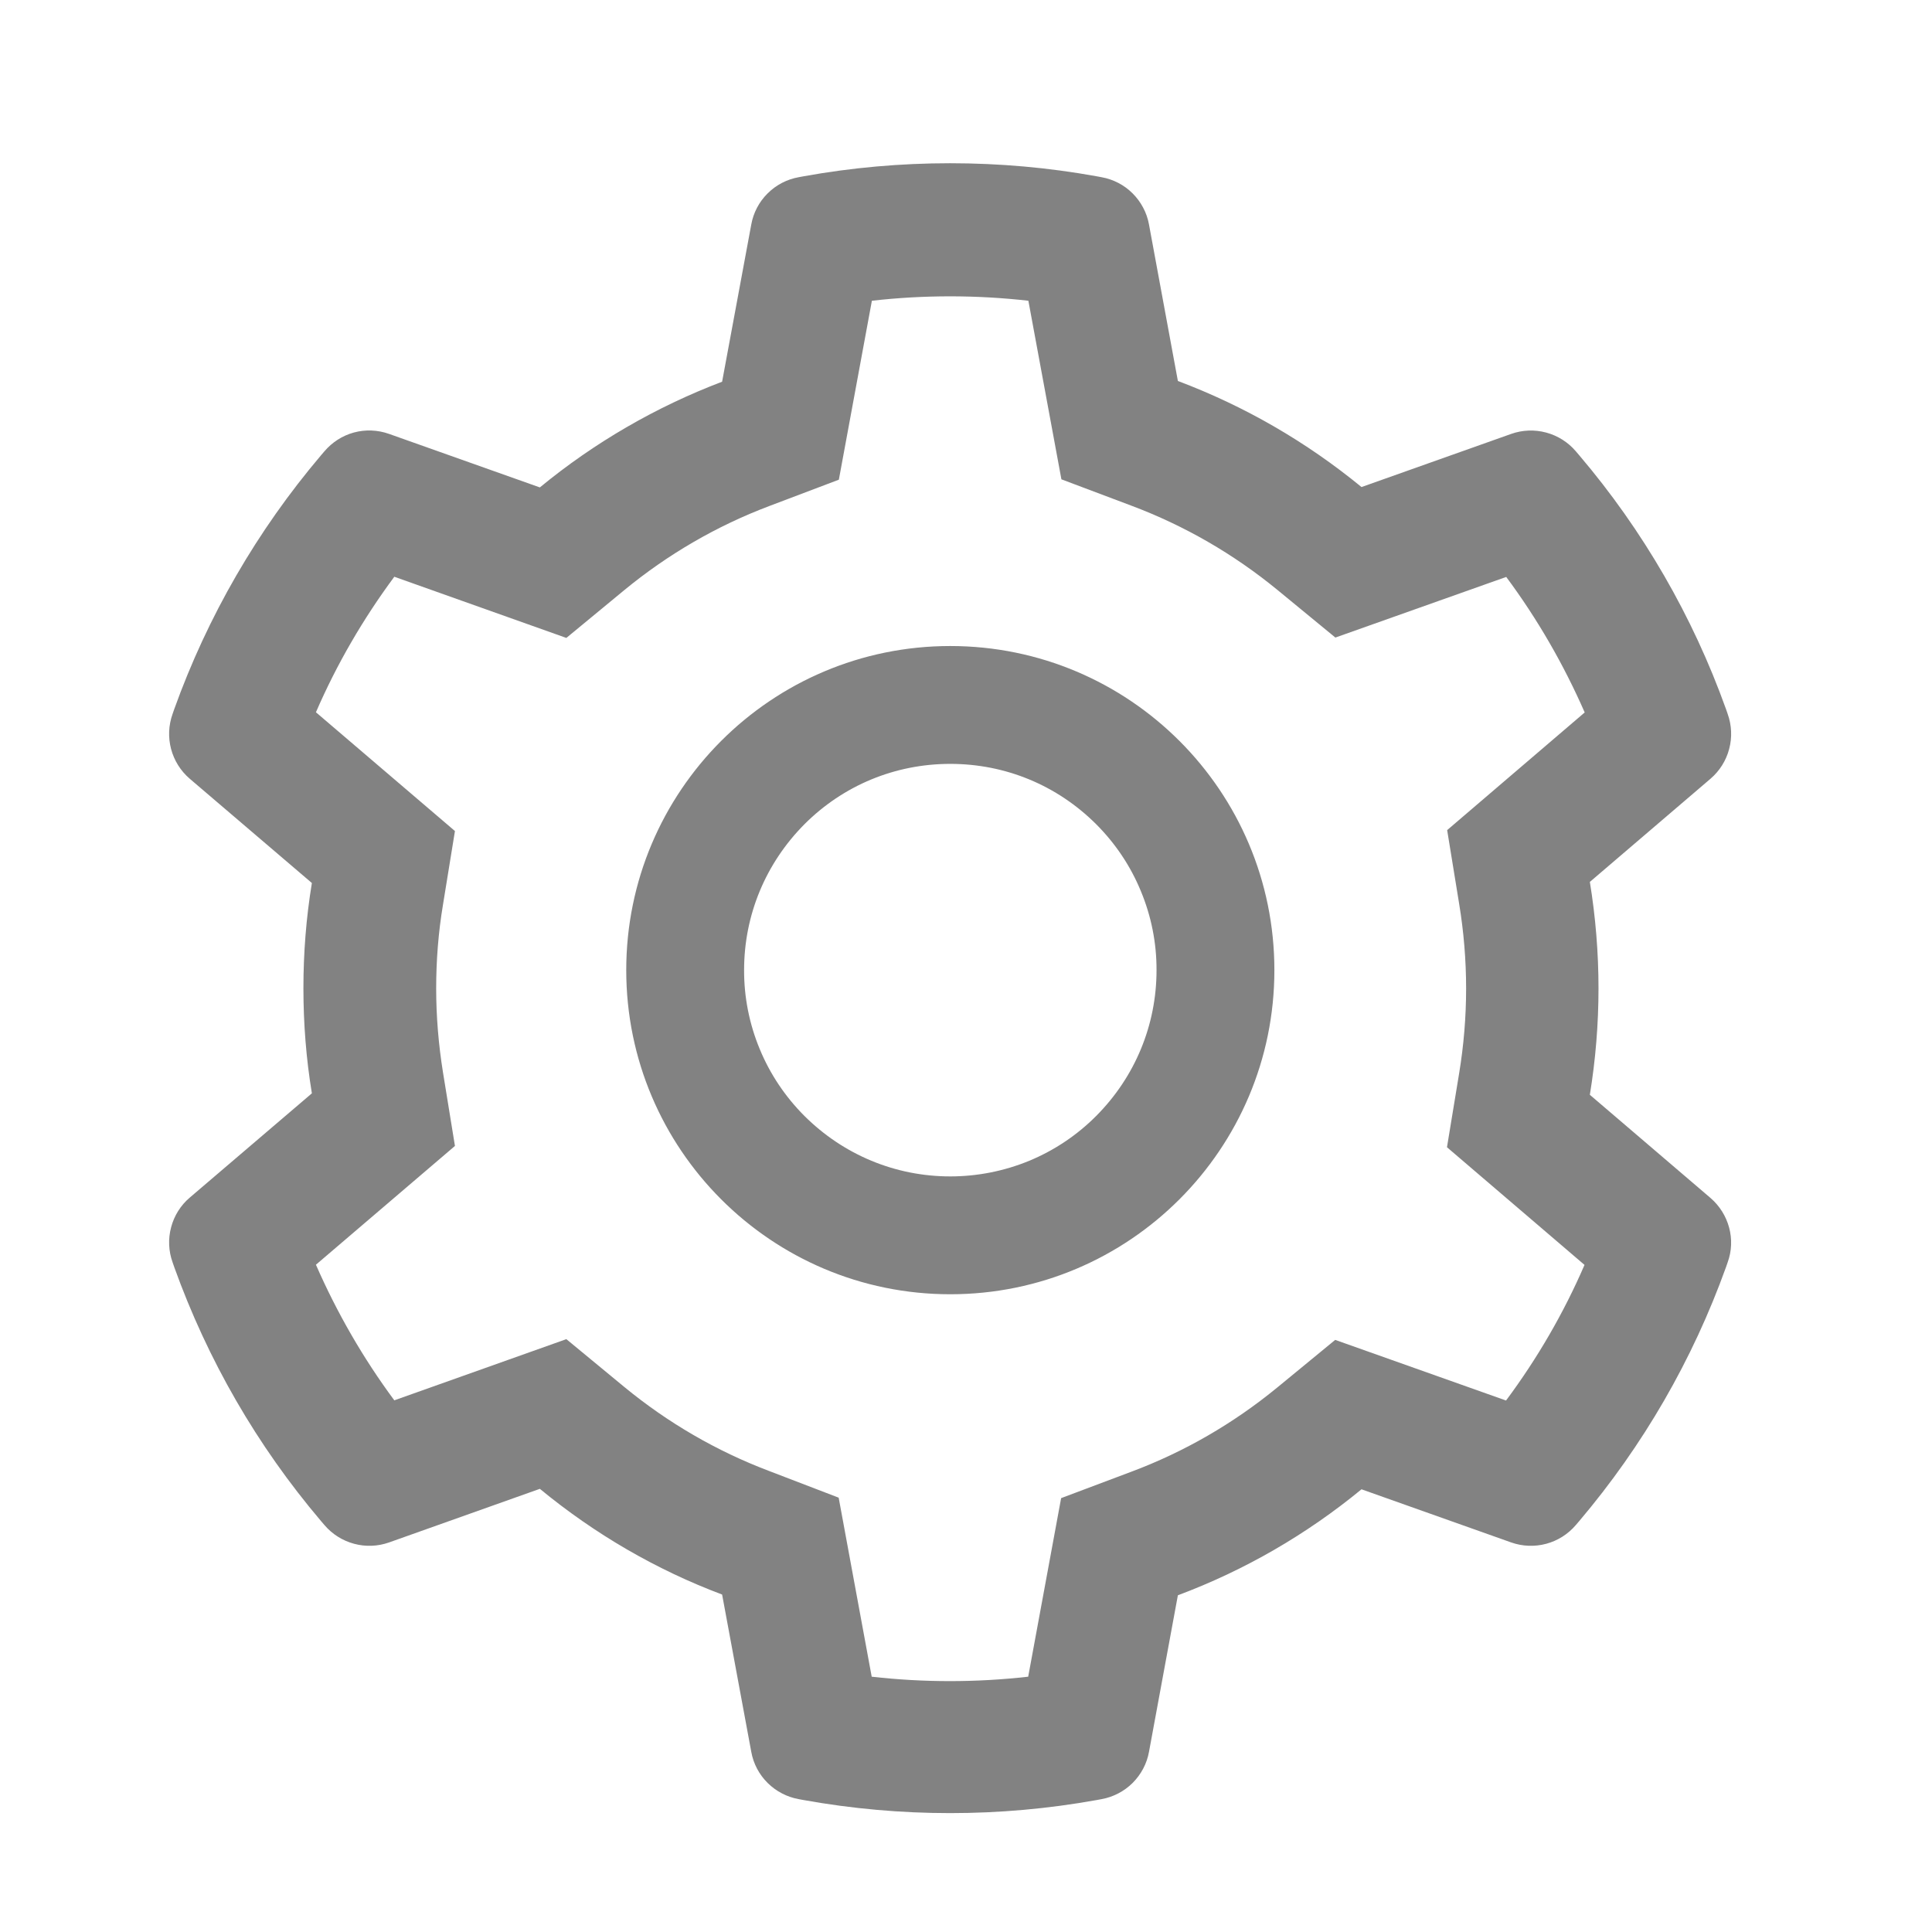 <svg width="21" height="21" viewBox="0 0 21 21" fill="none" xmlns="http://www.w3.org/2000/svg">
<path d="M18.592 13.021L17.281 11.9C17.343 11.52 17.375 11.131 17.375 10.743C17.375 10.355 17.343 9.966 17.281 9.586L18.592 8.465C18.691 8.38 18.762 8.268 18.795 8.142C18.829 8.016 18.823 7.883 18.779 7.76L18.761 7.708C18.4 6.7 17.859 5.764 17.165 4.948L17.129 4.906C17.045 4.807 16.933 4.736 16.807 4.702C16.682 4.668 16.549 4.673 16.427 4.716L14.799 5.294C14.199 4.802 13.528 4.414 12.803 4.141L12.489 2.44C12.466 2.312 12.403 2.194 12.311 2.102C12.219 2.01 12.101 1.949 11.973 1.926L11.919 1.916C10.876 1.727 9.779 1.727 8.736 1.916L8.682 1.926C8.554 1.949 8.436 2.01 8.344 2.102C8.251 2.194 8.189 2.312 8.166 2.44L7.849 4.149C7.131 4.422 6.461 4.81 5.868 5.298L4.228 4.716C4.106 4.673 3.973 4.667 3.847 4.701C3.722 4.735 3.61 4.807 3.526 4.906L3.49 4.948C2.797 5.765 2.256 6.7 1.894 7.708L1.876 7.76C1.786 8.011 1.86 8.291 2.063 8.465L3.39 9.598C3.328 9.974 3.298 10.359 3.298 10.741C3.298 11.125 3.328 11.509 3.39 11.884L2.063 13.017C1.964 13.101 1.893 13.214 1.86 13.34C1.826 13.466 1.832 13.599 1.876 13.721L1.894 13.773C2.257 14.782 2.793 15.713 3.49 16.534L3.526 16.576C3.61 16.675 3.722 16.746 3.848 16.78C3.973 16.814 4.106 16.809 4.228 16.766L5.868 16.183C6.464 16.674 7.131 17.062 7.849 17.332L8.166 19.042C8.189 19.17 8.251 19.288 8.344 19.38C8.436 19.471 8.554 19.533 8.682 19.556L8.736 19.566C9.789 19.755 10.866 19.755 11.919 19.566L11.973 19.556C12.101 19.533 12.219 19.471 12.311 19.38C12.403 19.288 12.466 19.17 12.489 19.042L12.803 17.34C13.528 17.069 14.202 16.679 14.799 16.188L16.427 16.766C16.549 16.809 16.682 16.814 16.808 16.78C16.933 16.746 17.045 16.675 17.129 16.576L17.165 16.534C17.862 15.711 18.398 14.782 18.761 13.773L18.779 13.721C18.869 13.475 18.794 13.195 18.592 13.021V13.021ZM15.86 9.822C15.91 10.124 15.936 10.435 15.936 10.745C15.936 11.055 15.91 11.365 15.86 11.668L15.728 12.47L17.223 13.749C16.997 14.272 16.71 14.766 16.37 15.223L14.513 14.564L13.884 15.081C13.406 15.473 12.874 15.781 12.297 15.997L11.534 16.284L11.176 18.225C10.611 18.289 10.04 18.289 9.475 18.225L9.116 16.279L8.36 15.989C7.789 15.773 7.259 15.465 6.785 15.075L6.156 14.556L4.286 15.221C3.946 14.762 3.662 14.268 3.434 13.747L4.945 12.456L4.815 11.656C4.767 11.357 4.741 11.049 4.741 10.745C4.741 10.439 4.765 10.132 4.815 9.834L4.945 9.033L3.434 7.742C3.66 7.22 3.946 6.728 4.286 6.269L6.156 6.934L6.785 6.415C7.259 6.025 7.789 5.717 8.36 5.501L9.118 5.214L9.477 3.269C10.039 3.205 10.614 3.205 11.178 3.269L11.537 5.21L12.299 5.497C12.874 5.713 13.408 6.021 13.886 6.413L14.515 6.93L16.372 6.271C16.713 6.73 16.997 7.224 17.225 7.744L15.73 9.023L15.86 9.822ZM10.329 7.022C8.384 7.022 6.807 8.599 6.807 10.545C6.807 12.49 8.384 14.068 10.329 14.068C12.275 14.068 13.852 12.49 13.852 10.545C13.852 8.599 12.275 7.022 10.329 7.022ZM11.915 12.13C11.707 12.339 11.46 12.504 11.188 12.617C10.916 12.729 10.624 12.787 10.329 12.787C9.731 12.787 9.168 12.552 8.744 12.13C8.536 11.922 8.37 11.675 8.258 11.403C8.145 11.131 8.087 10.839 8.088 10.545C8.088 9.946 8.322 9.384 8.744 8.959C9.168 8.535 9.731 8.303 10.329 8.303C10.928 8.303 11.49 8.535 11.915 8.959C12.123 9.167 12.289 9.414 12.401 9.687C12.514 9.959 12.572 10.25 12.571 10.545C12.571 11.143 12.337 11.706 11.915 12.13Z" fill="#828282"/>
</svg>
